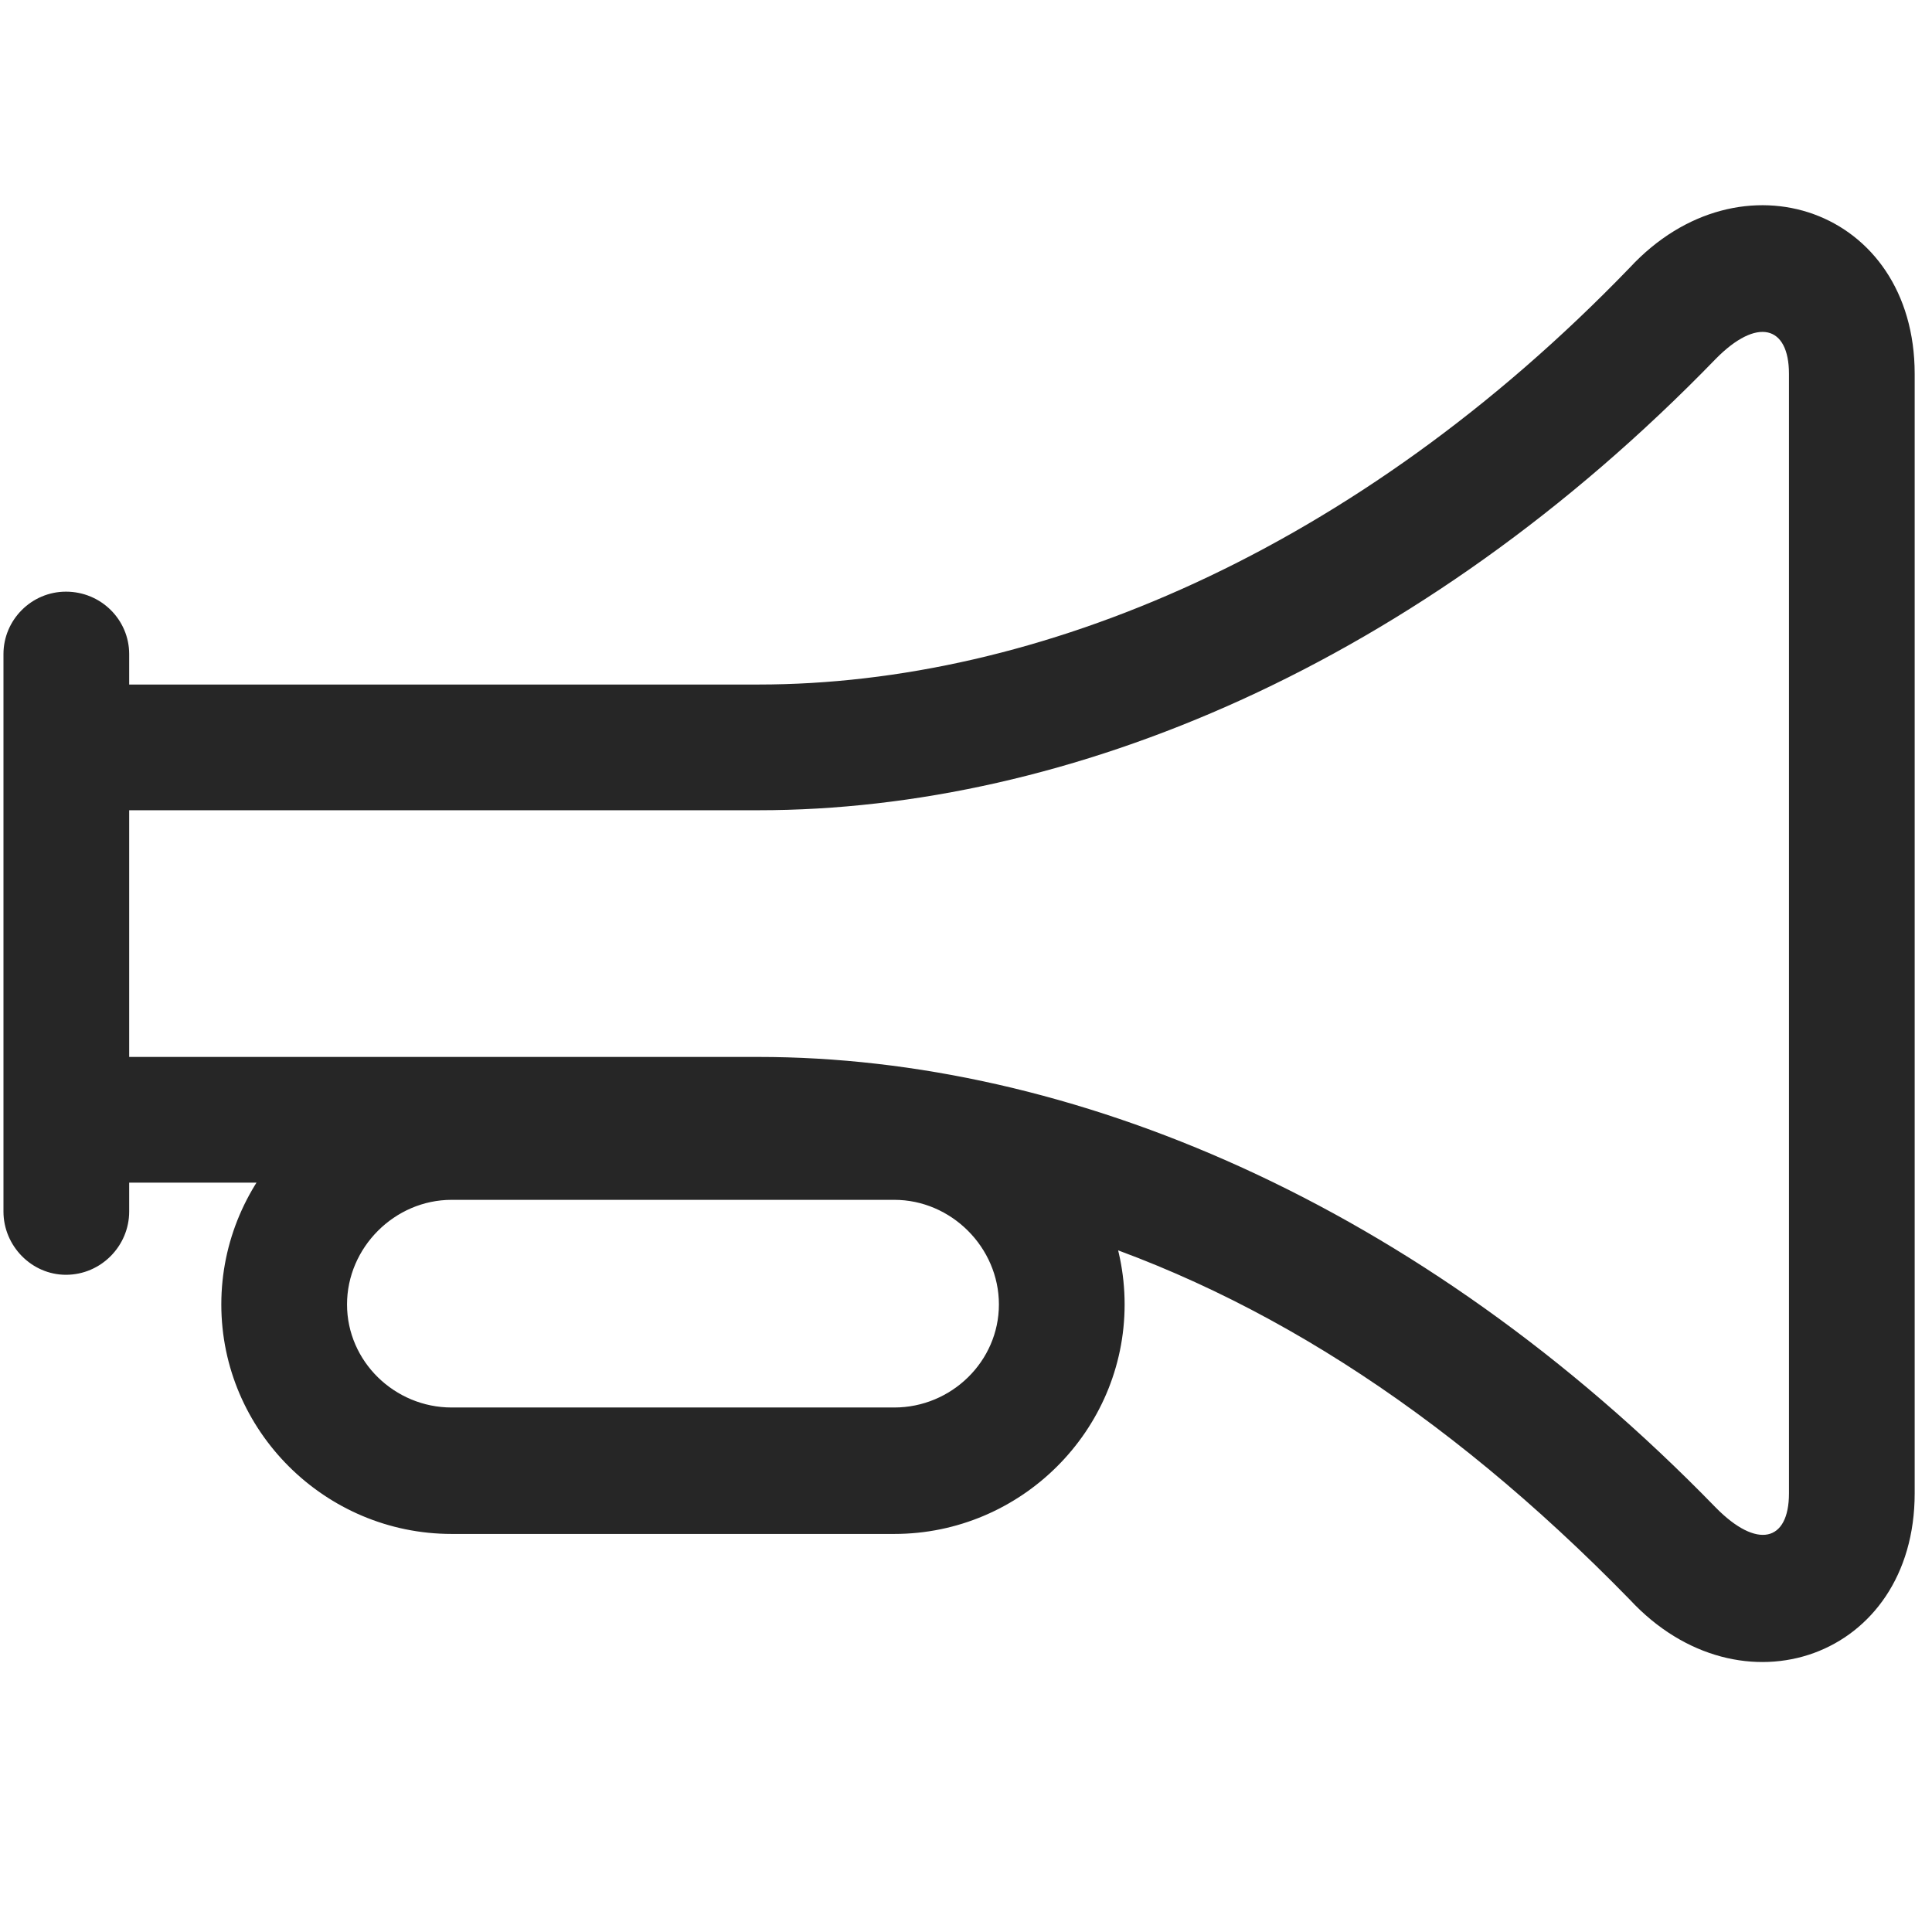 <svg width="29" height="29" viewBox="0 0 29 29" fill="currentColor" xmlns="http://www.w3.org/2000/svg">
<g clip-path="url(#clip0_2207_36227)">
<path d="M0.99 17.752H11.384C12.697 17.752 14.162 17.963 15.65 18.396C18.744 19.287 21.662 21.139 24.463 24.01C26.127 25.803 28.74 24.889 28.74 22.416V5.611C28.74 3.139 26.127 2.225 24.463 4.018C20.349 8.283 15.568 10.275 11.384 10.275H0.99V12.162H11.384C16.049 12.162 21.299 9.982 25.752 5.389C26.373 4.756 26.853 4.885 26.853 5.611V22.416C26.853 23.143 26.373 23.26 25.752 22.627C21.299 18.045 16.049 15.865 11.384 15.865H0.99V17.752ZM0.99 19.135C1.517 19.135 1.939 18.701 1.939 18.186V9.818C1.939 9.303 1.517 8.881 0.99 8.881C0.474 8.881 0.052 9.303 0.052 9.818V18.186C0.052 18.701 0.474 19.135 0.99 19.135ZM3.322 19.58C3.322 21.479 4.881 23.025 6.779 23.025H13.424C15.322 23.025 16.881 21.479 16.881 19.58C16.881 17.682 15.322 16.123 13.424 16.123H6.779C4.881 16.123 3.322 17.682 3.322 19.58ZM5.209 19.58C5.209 18.725 5.924 18.01 6.779 18.01H13.424C14.279 18.01 14.994 18.725 14.994 19.58C14.994 20.436 14.279 21.127 13.424 21.127H6.779C5.924 21.127 5.209 20.436 5.209 19.58Z" fill="currentColor" fill-opacity="0.85"/>
</g>
<defs>
<clipPath id="clip0_2207_36227">
<rect width="28.688" height="21.879" fill="currentColor" transform="translate(0.052 3.08)"/>
</clipPath>
</defs>
</svg>
